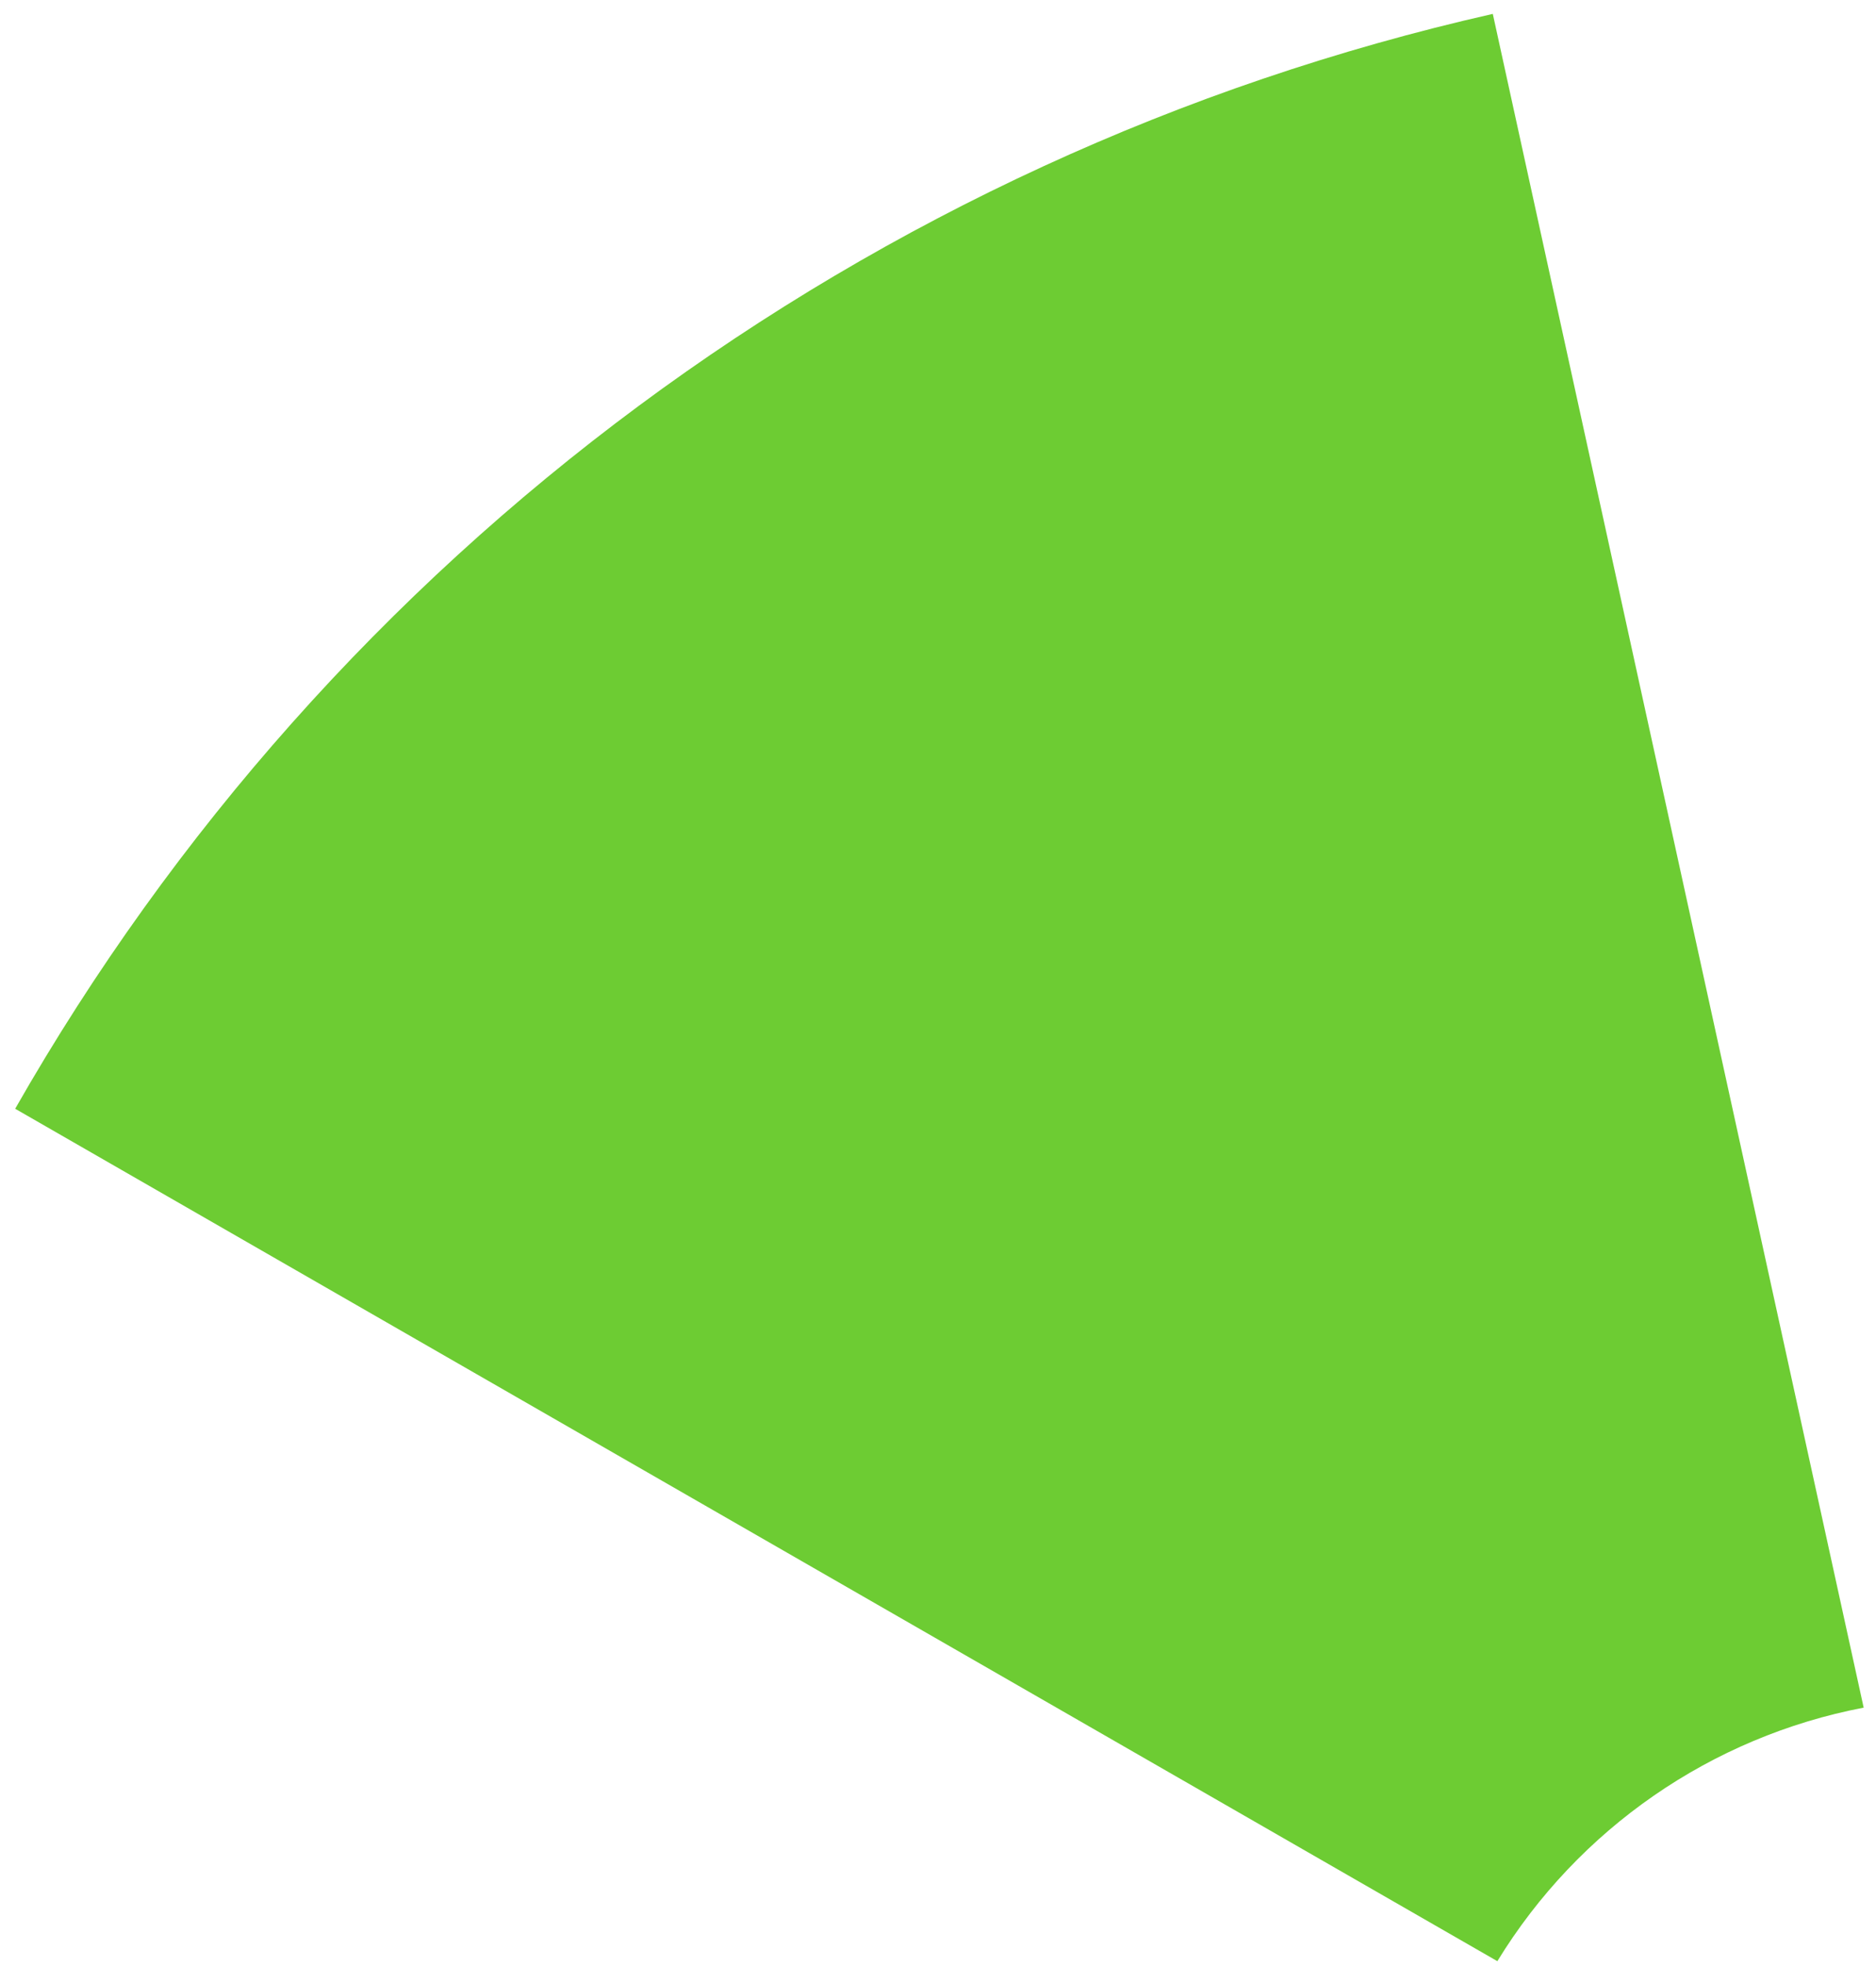 ﻿<?xml version="1.0" encoding="utf-8"?>
<svg version="1.1" xmlns:xlink="http://www.w3.org/1999/xlink" width="105px" height="110px" xmlns="http://www.w3.org/2000/svg">
  <g transform="matrix(1 0 0 1 -135 -741 )">
    <path d="M 83.808 109.727  L 83.808 109.729  L 0.849 62.035  C 18.601 30.918  48.611 8.69  83.552 0.777  L 104.31 95.543  C 95.784 97.173  88.34 102.322  83.808 109.727  Z " fill-rule="nonzero" fill="#6dcc33" stroke="none" transform="matrix(1 0 0 1 135 741 )" />
  </g>
</svg>